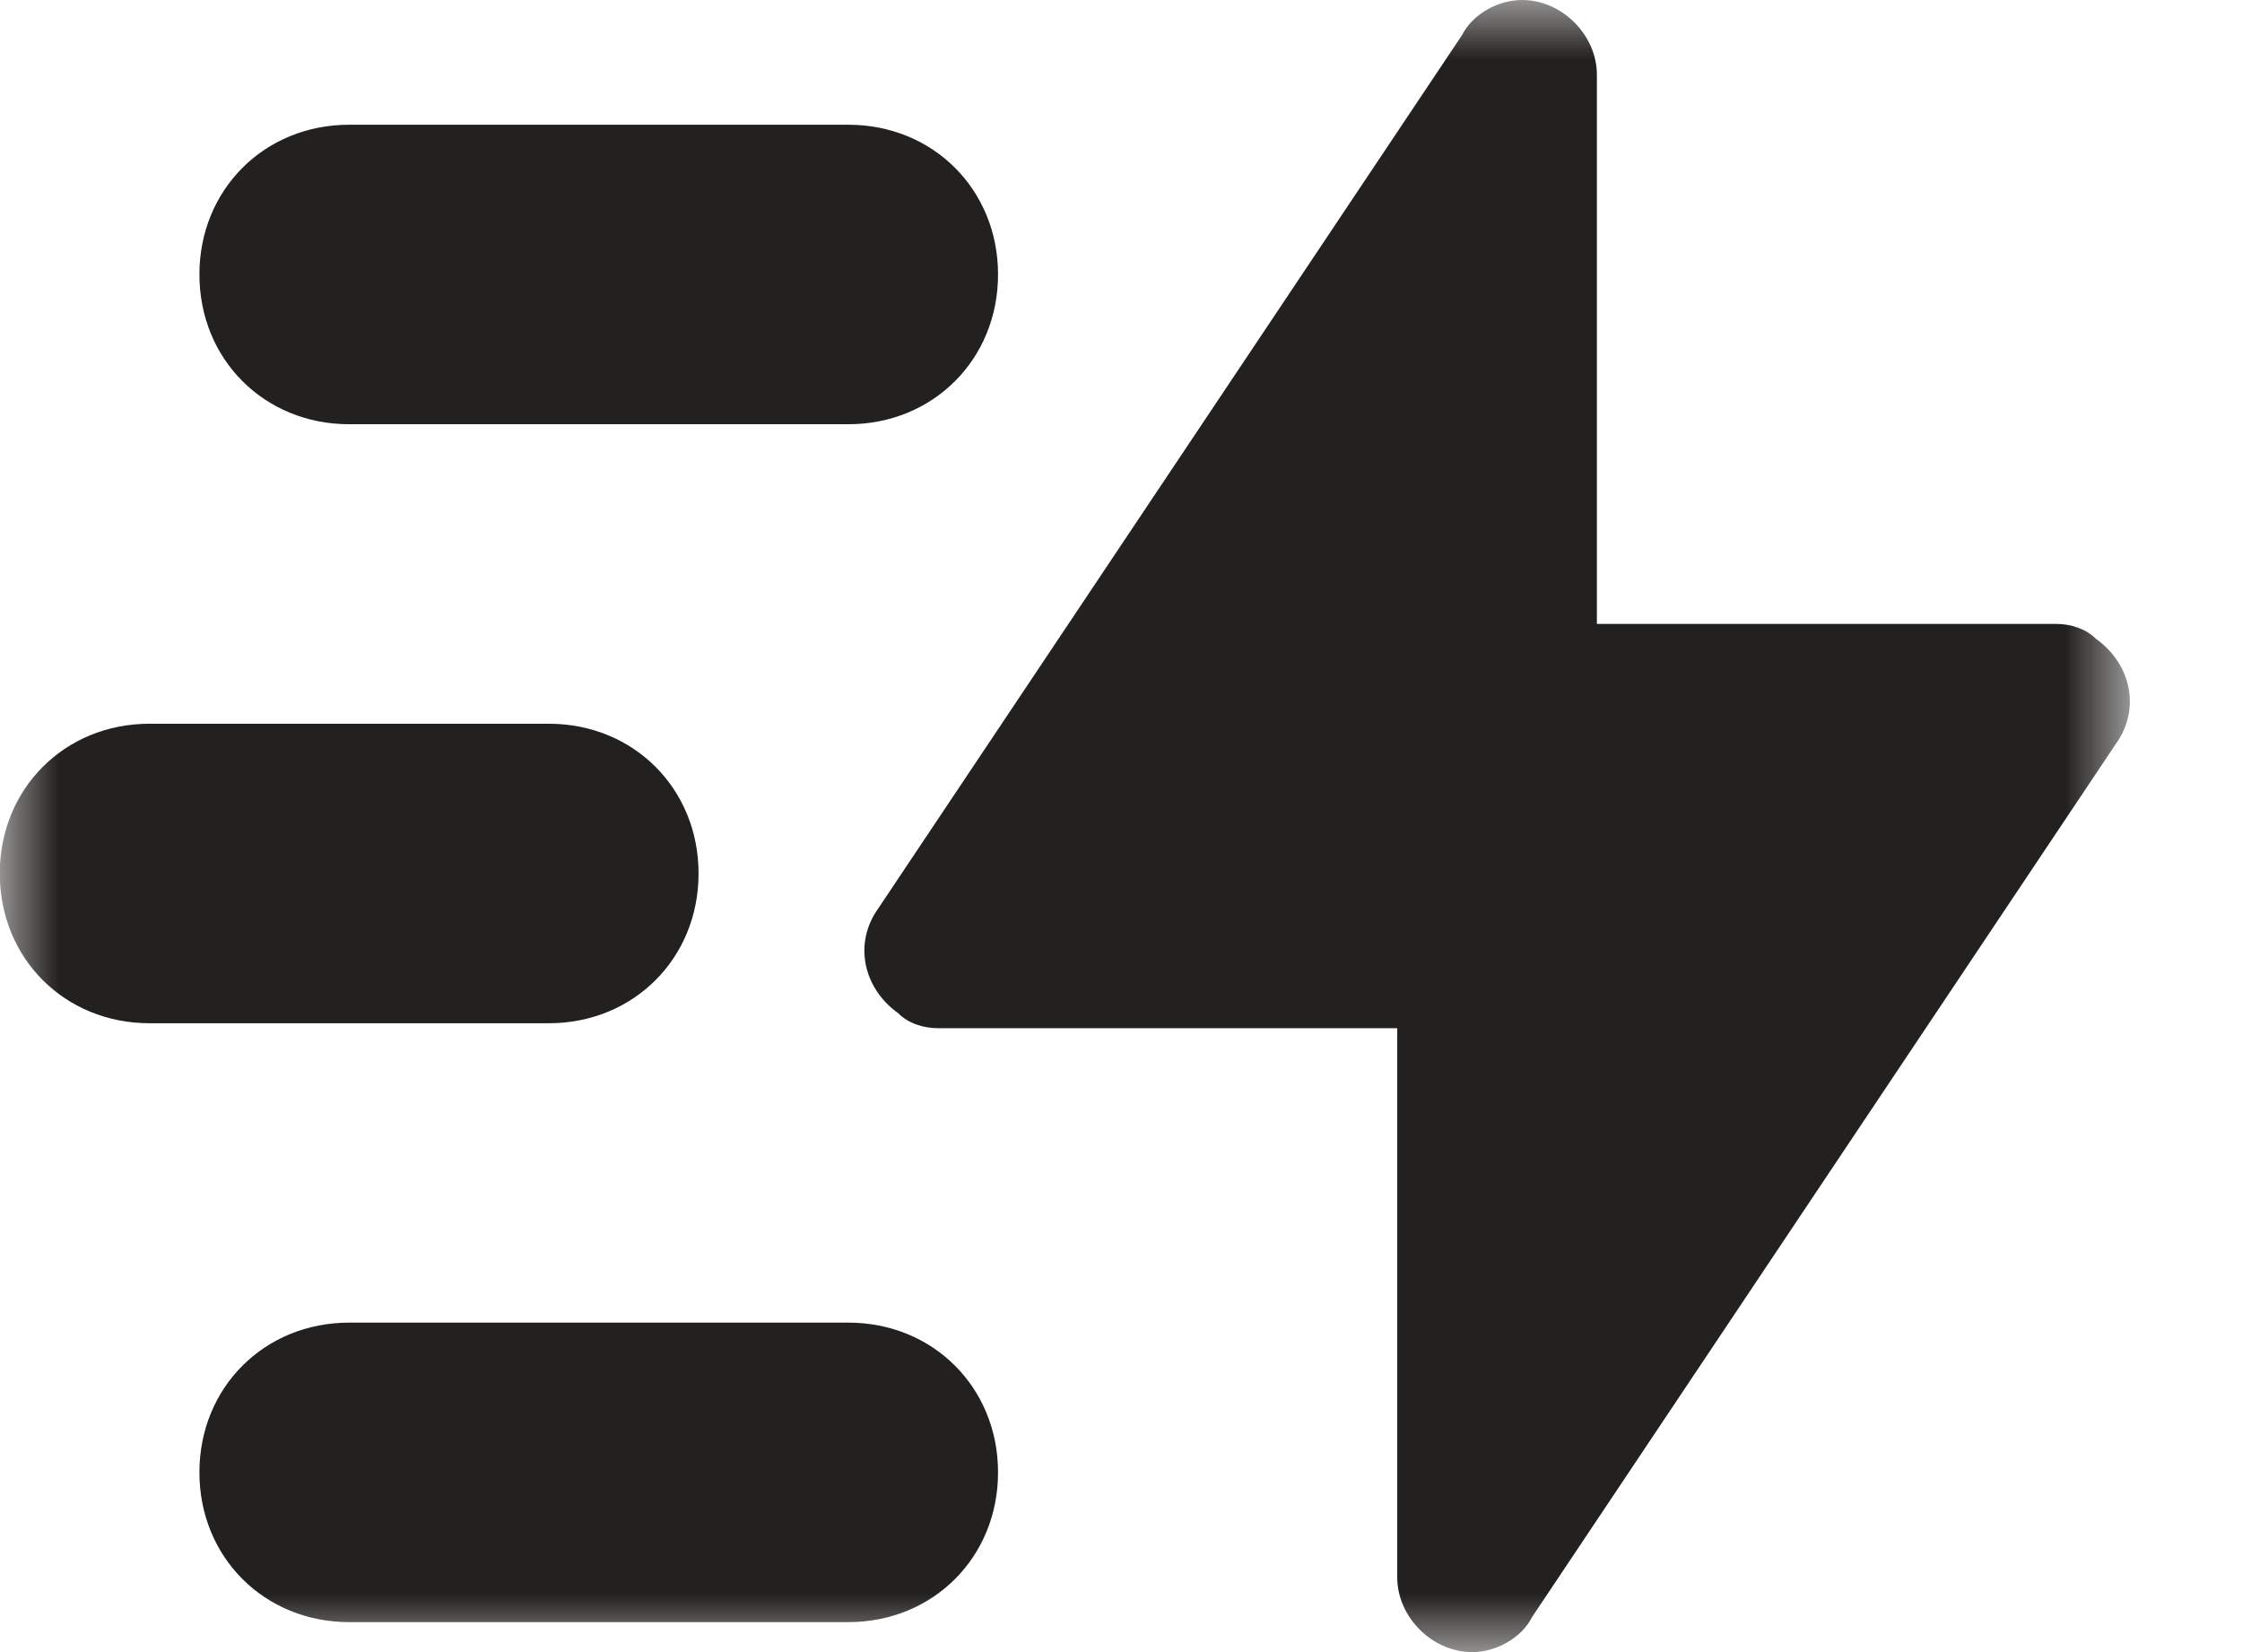 <?xml version="1.0" encoding="UTF-8"?>
<svg width="19px" height="14px" viewBox="0 0 19 14" version="1.1" xmlns="http://www.w3.org/2000/svg" xmlns:xlink="http://www.w3.org/1999/xlink">
    <title>shandianjiaji</title>
    <defs>
        <polygon id="path-1" points="0 0 18.05 0 18.05 14 0 14"></polygon>
    </defs>
    <g id="页面-1" stroke="none" stroke-width="1" fill="none" fill-rule="evenodd">
        <g id="launchpad-Marketplac-explore" transform="translate(-1213, -1139)">
            <g id="编组-6备份-4" transform="translate(1126, 925)">
                <g id="编组-6备份" transform="translate(87, 211)">
                    <g id="shandianjiaji" transform="translate(0, 3)">
                        <mask id="mask-2" fill="white">
                            <use xlink:href="#path-1"></use>
                        </mask>
                        <g id="Clip-2"></g>
                        <path d="M12.983,13.704 L17.932,6.302 C18.144,6.006 18.059,5.625 17.763,5.414 C17.678,5.329 17.551,5.287 17.424,5.287 L13.533,5.287 L13.533,0.634 C13.533,0.296 13.237,0 12.899,0 C12.687,0 12.476,0.127 12.391,0.296 L7.443,7.698 C7.231,7.994 7.316,8.375 7.612,8.586 C7.696,8.671 7.823,8.713 7.95,8.713 L11.841,8.713 L11.841,13.366 C11.841,13.704 12.138,14 12.476,14 C12.687,14 12.899,13.873 12.983,13.704 Z" id="Fill-1" fill="#232120" mask="url(#mask-2)"></path>
                        <path d="M2.959,1.057 L7.189,1.057 C7.908,1.057 8.458,1.607 8.458,2.326 C8.458,3.045 7.908,3.595 7.189,3.595 L2.959,3.595 C2.24,3.595 1.69,3.045 1.69,2.326 C1.69,1.607 2.24,1.057 2.959,1.057 Z M2.959,11.208 L7.189,11.208 C7.908,11.208 8.458,11.758 8.458,12.477 C8.458,13.196 7.908,13.746 7.189,13.746 L2.959,13.746 C2.24,13.746 1.69,13.196 1.69,12.477 C1.69,11.758 2.24,11.208 2.959,11.208 Z M1.267,6.133 L4.651,6.133 C5.37,6.133 5.92,6.683 5.92,7.402 C5.92,8.121 5.37,8.671 4.651,8.671 L1.267,8.671 C0.548,8.671 -0.002,8.121 -0.002,7.402 C-0.002,6.683 0.548,6.133 1.267,6.133 Z" id="Fill-3" fill="#232120" mask="url(#mask-2)"></path>
                    </g>
                </g>
            </g>
        </g>
    </g>
</svg>